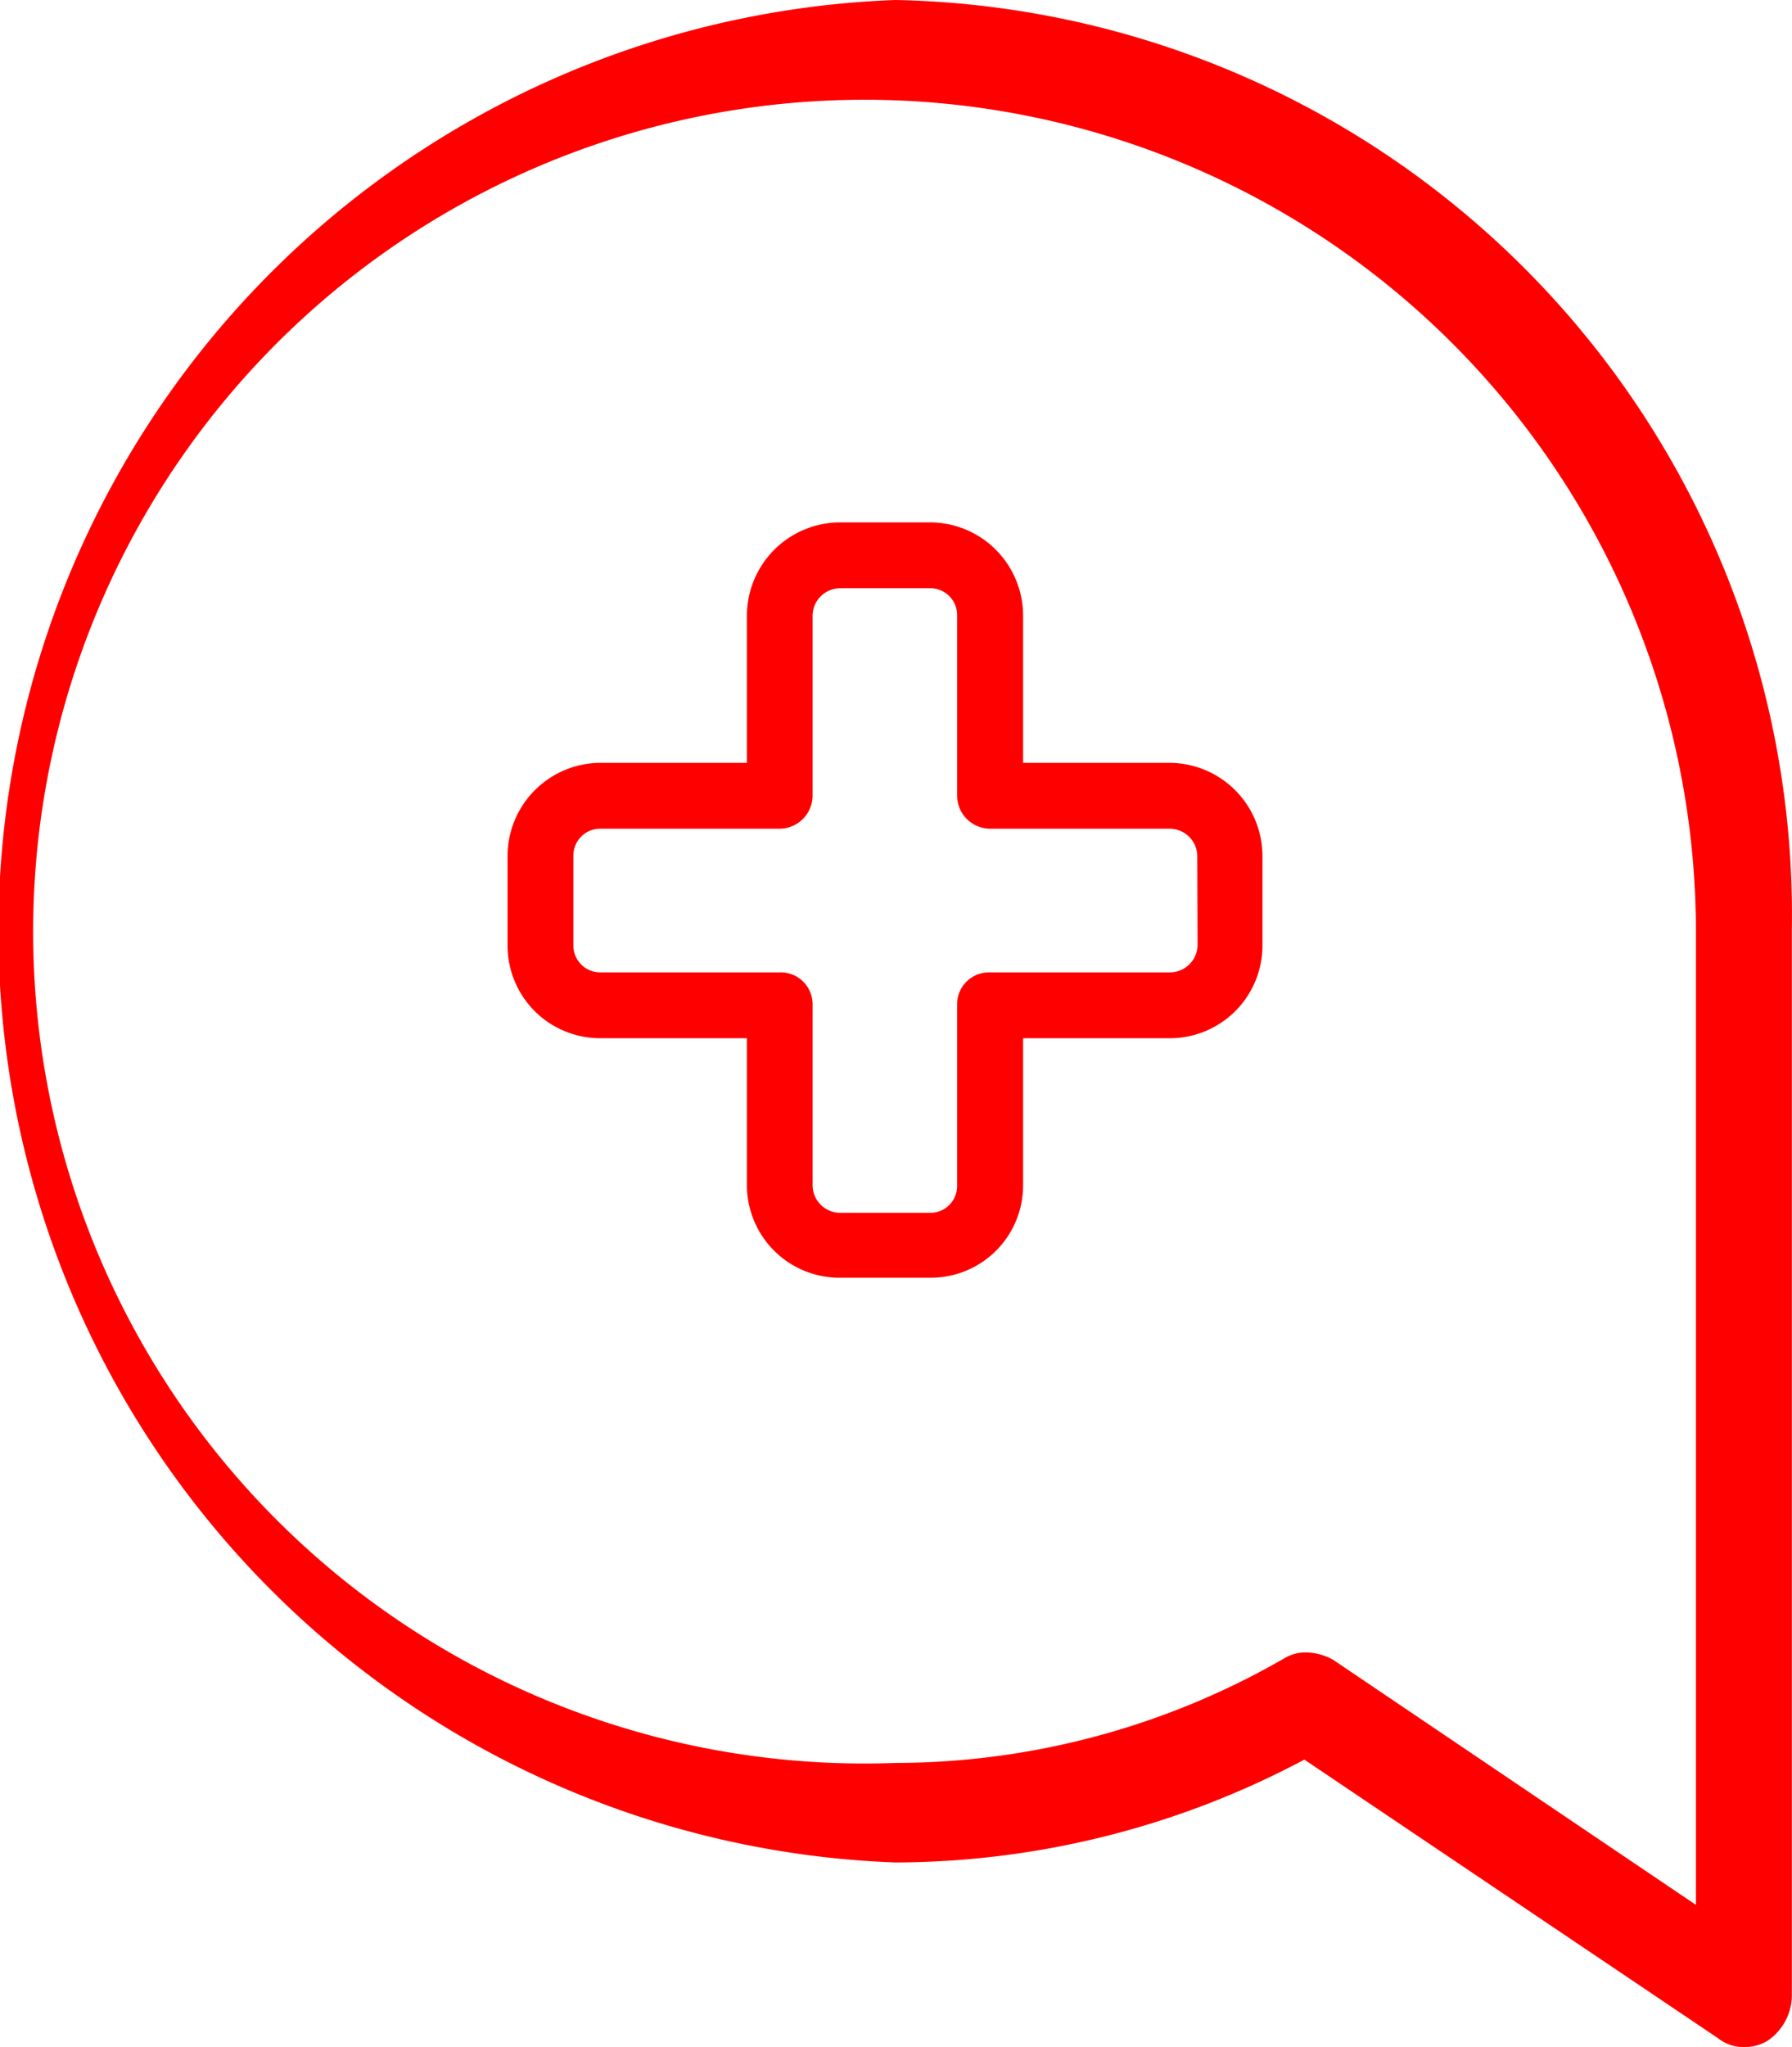 <svg xmlns="http://www.w3.org/2000/svg" width="11.245" height="12.837" viewBox="0 0 11.245 12.837">
  <g id="Group_1085" data-name="Group 1085" transform="translate(-106.341 -50.49)">
    <g id="Group_1083" data-name="Group 1083" transform="translate(106.341 50.49)">
      <path id="Path_3132" data-name="Path 3132" d="M111.959,50.49a5.844,5.844,0,0,0,0,11.68,5.491,5.491,0,0,0,2.567-.645l2.594,1.746a.262.262,0,0,0,.155.057.291.291,0,0,0,.155-.038.346.346,0,0,0,.155-.285v-6.68A5.739,5.739,0,0,0,111.959,50.49Zm5.024,11.946L114.708,60.9a.362.362,0,0,0-.164-.047.261.261,0,0,0-.146.038,4.9,4.9,0,0,1-2.439.655,5.217,5.217,0,1,1,5.024-5.218Z" transform="translate(-106.341 -50.49)" fill="red"/>
    </g>
    <g id="Group_1084" data-name="Group 1084" transform="translate(109.526 53.766)">
      <path id="Path_3133" data-name="Path 3133" d="M110.728,52.239h-.92v-.926a.585.585,0,0,0-.582-.582h-.563a.586.586,0,0,0-.588.582v.926h-.92a.585.585,0,0,0-.582.582v.563a.581.581,0,0,0,.582.582h.92v.926a.581.581,0,0,0,.588.576h.563a.579.579,0,0,0,.582-.576v-.926h.92a.581.581,0,0,0,.582-.582v-.563A.585.585,0,0,0,110.728,52.239Zm.175,1.145a.174.174,0,0,1-.175.169H109.6a.2.2,0,0,0-.206.206v1.133a.168.168,0,0,1-.169.169h-.563a.174.174,0,0,1-.175-.169V53.759a.2.2,0,0,0-.206-.206h-1.126a.168.168,0,0,1-.169-.169v-.563a.168.168,0,0,1,.169-.169h1.126a.208.208,0,0,0,.206-.206V51.313a.174.174,0,0,1,.175-.169h.563a.168.168,0,0,1,.169.169v1.133a.208.208,0,0,0,.206.206h1.126a.174.174,0,0,1,.175.169Z" transform="translate(-106.573 -50.731)" fill="red"/>
    </g>
  </g>
</svg>
